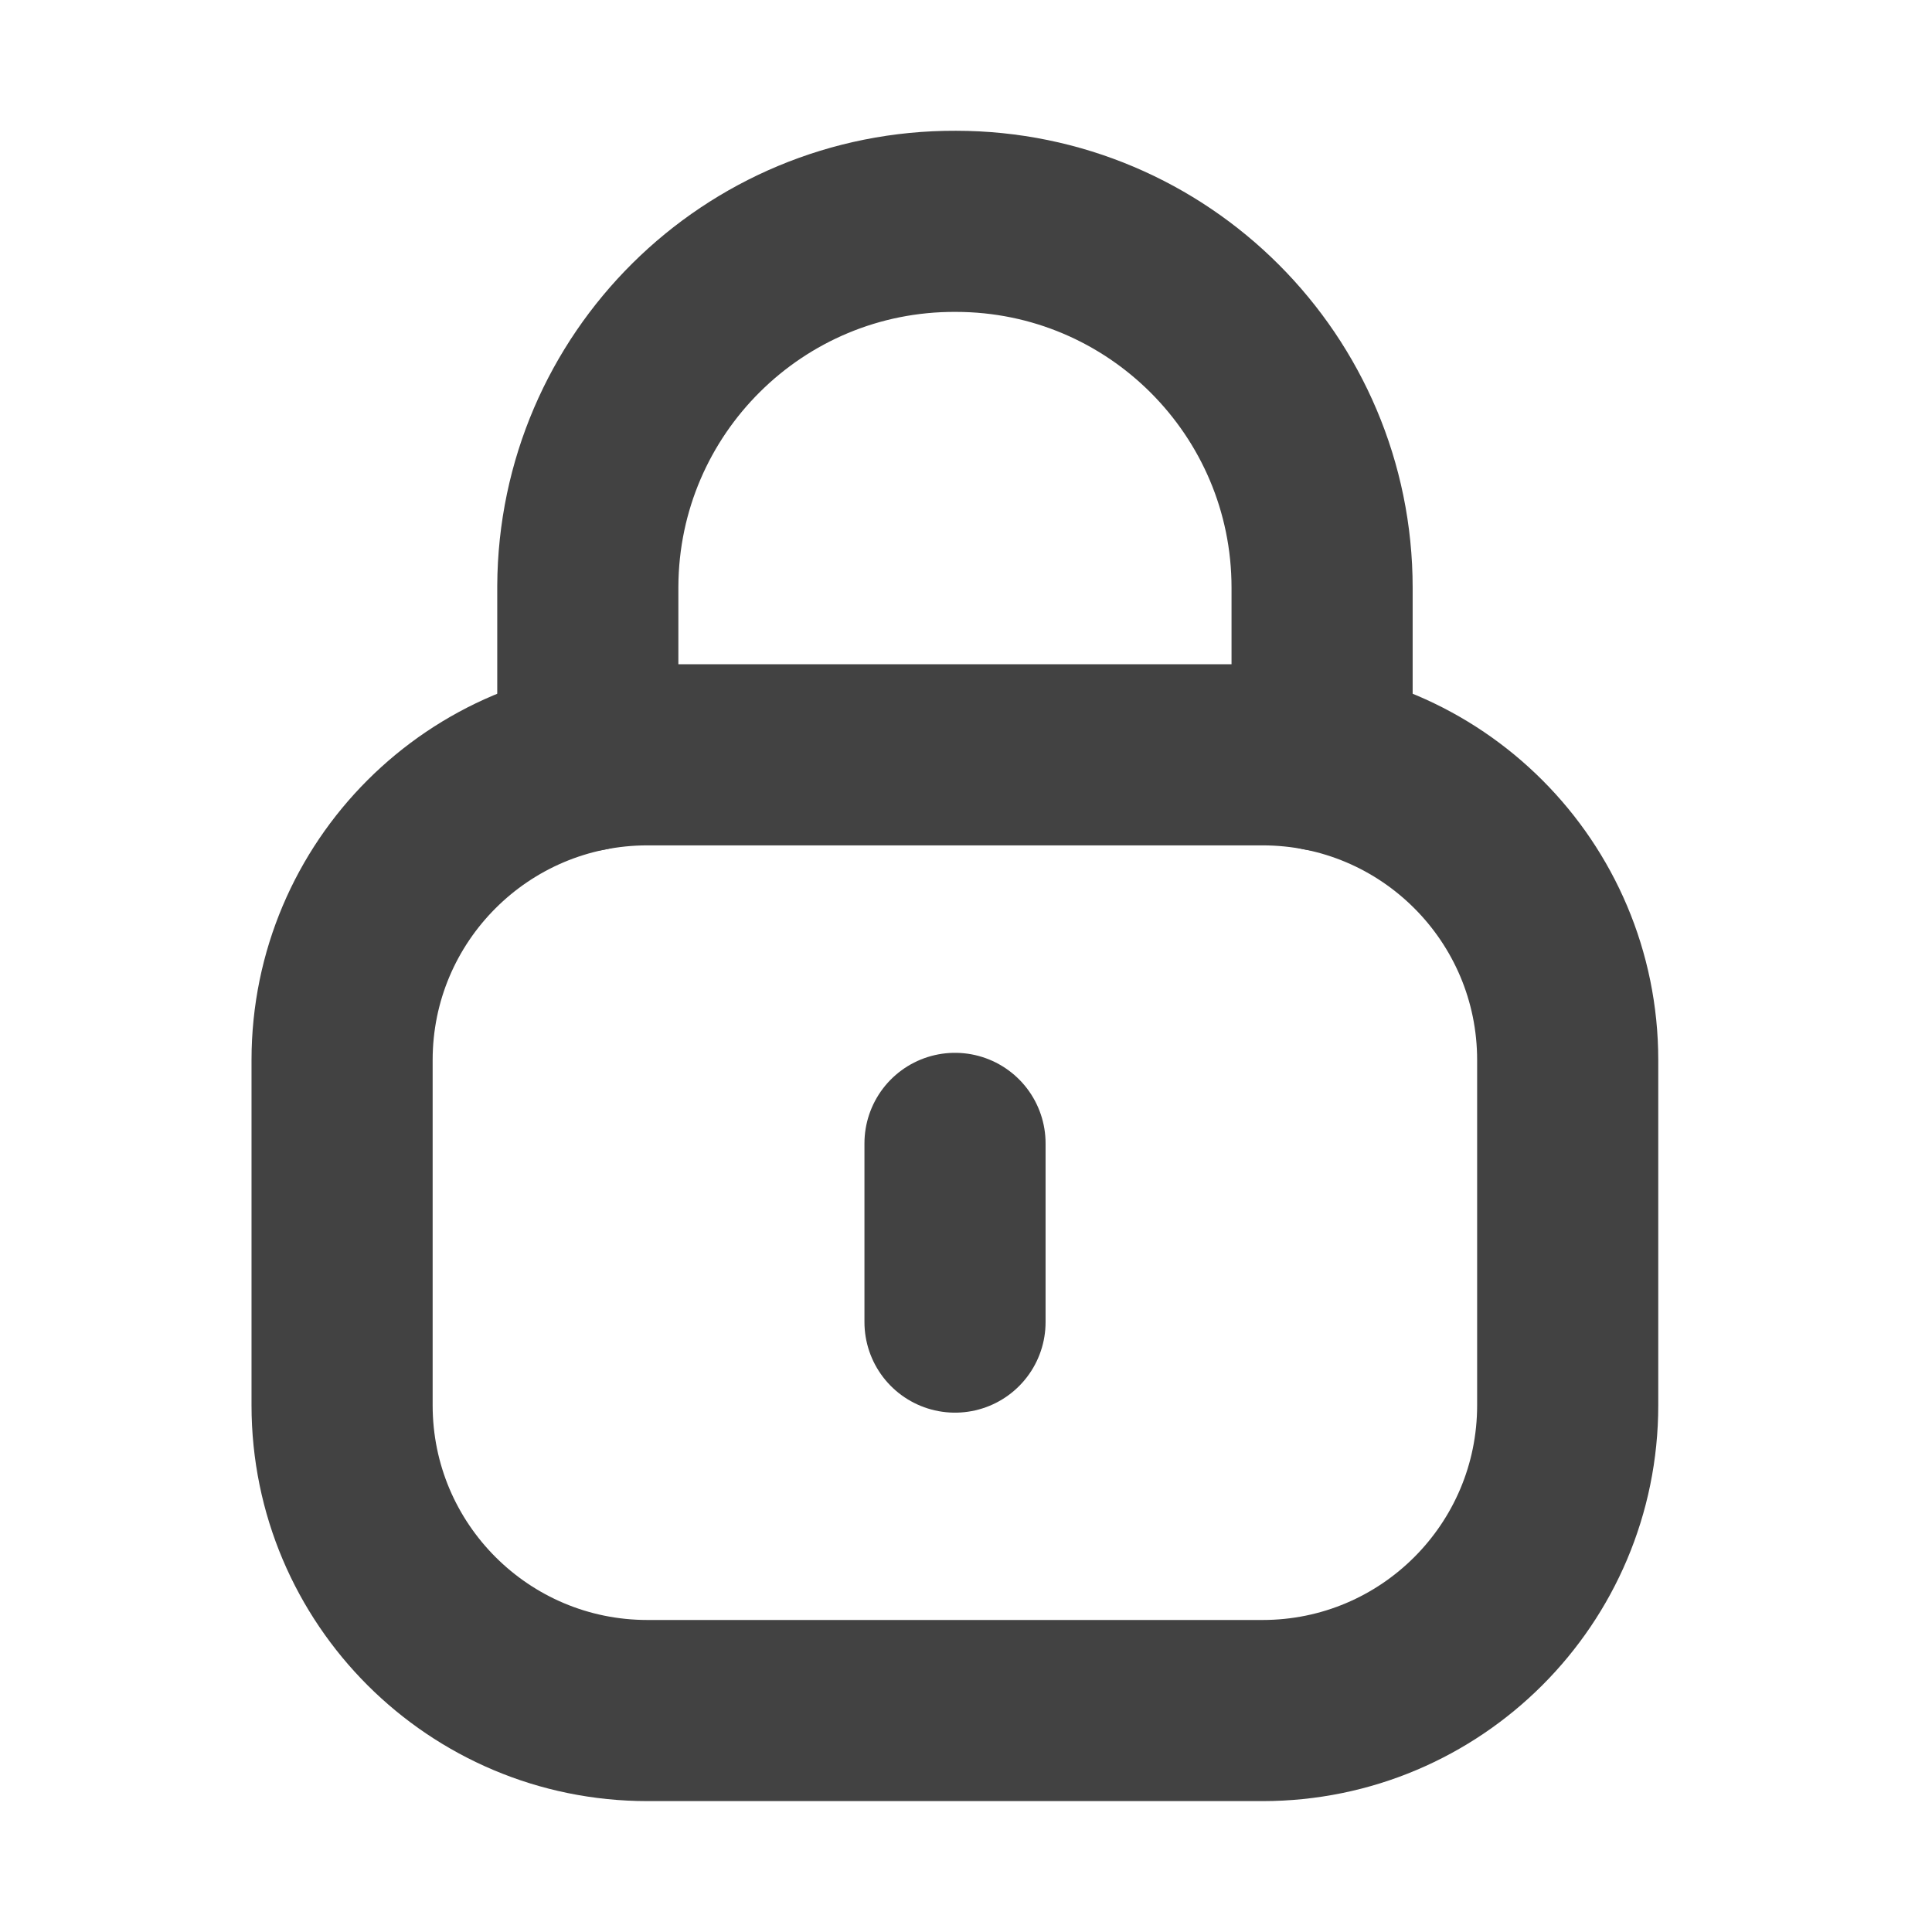 <svg width="16" height="16" viewBox="0 0 16 16" fill="none" xmlns="http://www.w3.org/2000/svg">
<path d="M10.949 6.299V4.867C10.949 3.192 9.59 1.833 7.915 1.833C6.24 1.826 4.876 3.178 4.868 4.854V4.867V6.299" stroke="#424242" stroke-width="1.5" stroke-linecap="round" stroke-linejoin="round"/>
<path fill-rule="evenodd" clip-rule="evenodd" d="M10.456 14.166H5.362C3.966 14.166 2.833 13.035 2.833 11.638V8.779C2.833 7.382 3.966 6.251 5.362 6.251H10.456C11.851 6.251 12.983 7.382 12.983 8.779V11.638C12.983 13.035 11.851 14.166 10.456 14.166Z" stroke="#424242" stroke-width="1.5" stroke-linecap="round" stroke-linejoin="round"/>
<path d="M7.909 9.469V10.949" stroke="#424242" stroke-width="1.5" stroke-linecap="round" stroke-linejoin="round"/>
</svg>
